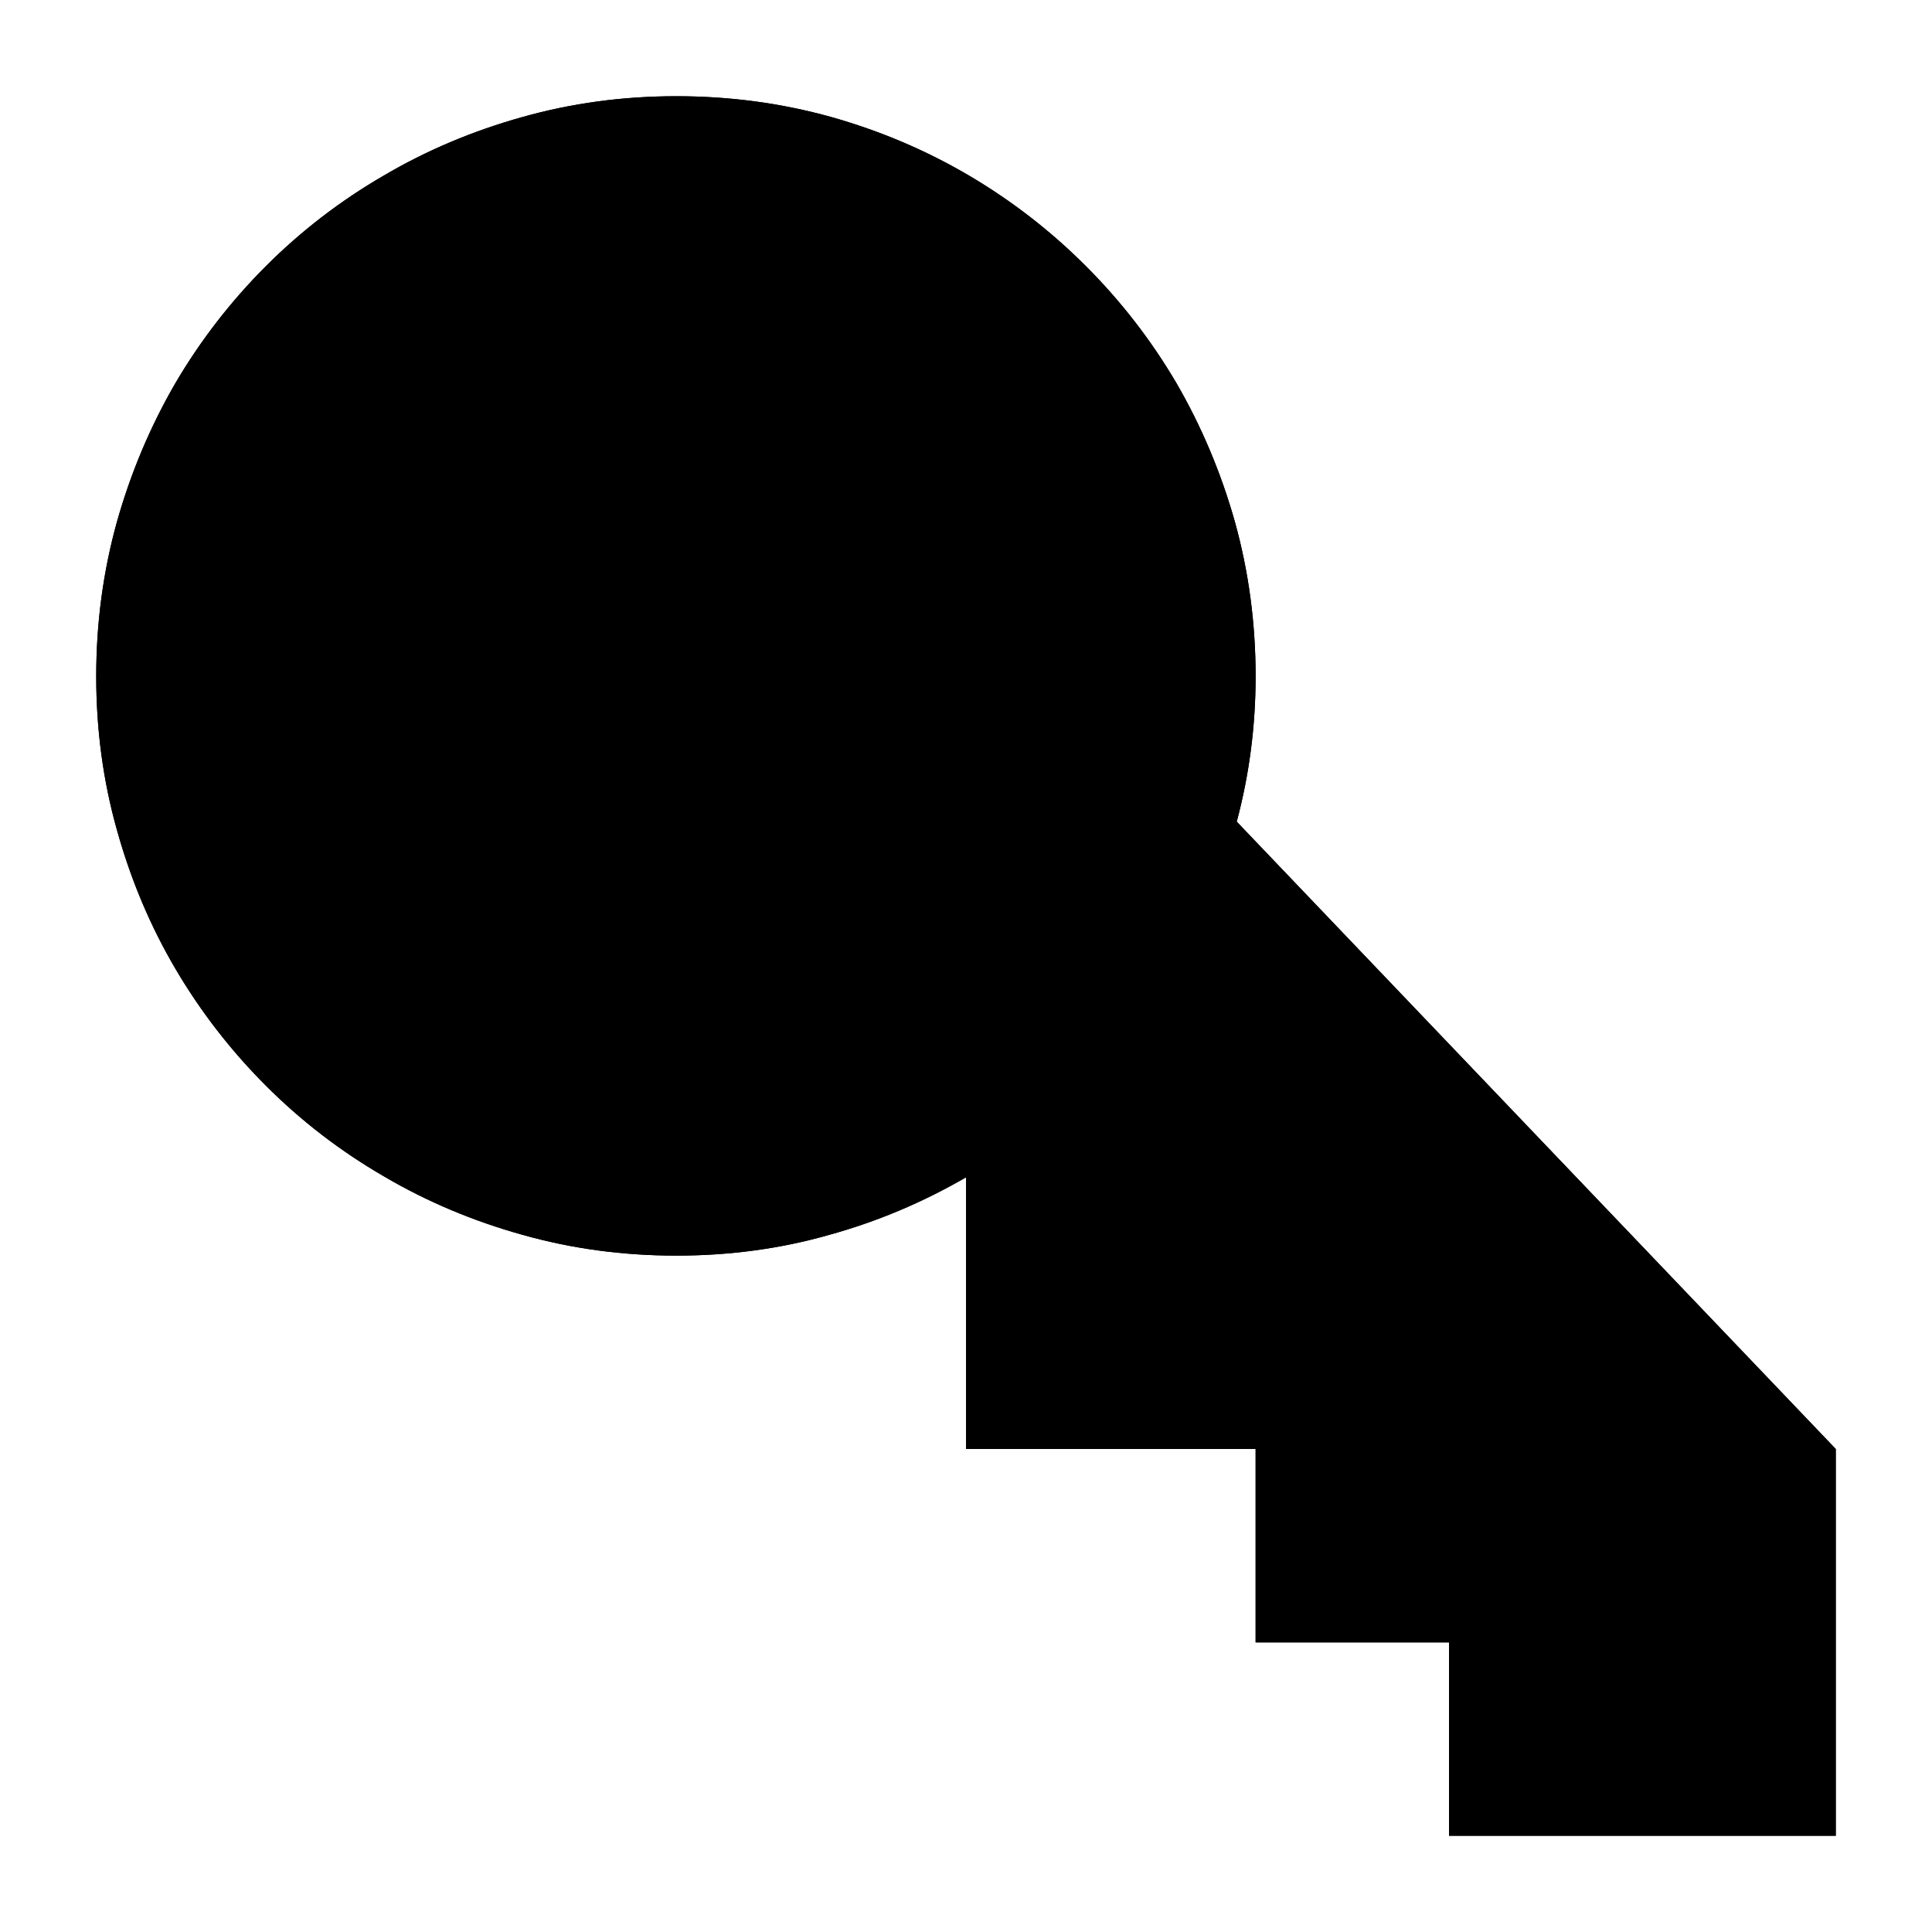 <?xml version="1.0" standalone="no"?>
<svg xmlns="http://www.w3.org/2000/svg" viewBox="0,0,2048,2048">
  <path class='OfficeIconColors_HighContrast' d='M 1946 1536 v 410 h -410 v -205 h -205 v -205 h -307 v -288 q -69 40 -145 61 q -77 22 -162 22 q -85 0 -163 -22 q -79 -22 -147 -62 q -69 -40 -125 -96 q -56 -56 -96 -124 q -40 -68 -62 -147 q -22 -78 -22 -163 q 0 -85 22 -164 q 22 -78 62 -147 q 40 -68 96 -124 q 56 -56 125 -96 q 68 -40 147 -62 q 78 -22 163 -22 q 85 0 164 22 q 78 22 146 62 q 68 40 124 96 q 56 56 96 124 q 40 69 62 147 q 22 79 22 164 q 0 79 -20 154 m 532 706 l -646 -676 l 15 -56 q 8 -32 12 -64 q 4 -32 5 -64 q 0 -106 -40 -199 q -41 -93 -110 -163 q -70 -69 -163 -110 q -93 -40 -199 -40 q -106 0 -199 40 q -93 41 -162 110 q -70 70 -110 163 q -41 93 -41 199 q 0 106 41 199 q 40 93 110 162 q 69 70 162 110 q 93 41 199 41 q 66 0 132 -18 q 65 -17 124 -51 l 153 -89 v 363 h 308 v 204 h 204 v 205 h 205 m -1280 -1433 q 34 0 62 12 q 28 13 49 34 q 20 22 32 49 q 11 28 11 58 q 0 33 -12 61 q -13 29 -34 49 q -21 21 -49 32 q -28 12 -59 12 q -29 0 -56 -11 q -28 -11 -49 -32 q -22 -20 -35 -48 q -13 -28 -13 -63 q 0 -29 11 -57 q 11 -27 32 -49 q 20 -21 48 -34 q 28 -13 62 -13 z'/>
  <path class='OfficeIconColors_m20' d='M 1587 1894 v -204 h -205 v -205 h -307 v -325 l -77 44 q -65 37 -135 56 q -71 20 -146 20 q -78 0 -150 -20 q -72 -20 -134 -57 q -63 -37 -114 -89 q -52 -51 -88 -114 q -37 -62 -57 -134 q -20 -72 -20 -149 q 0 -117 44 -220 q 44 -102 121 -179 q 76 -76 179 -120 q 102 -44 219 -44 q 77 0 149 20 q 72 20 135 56 q 62 37 114 88 q 51 52 88 114 q 37 63 57 135 q 20 72 20 150 q 1 35 -4 70 q -6 35 -15 71 l -7 28 l 640 670 v 338 z'/>
  <path class='OfficeIconColors_m22' d='M 1946 1536 v 410 h -410 v -205 h -205 v -205 h -307 v -288 q -69 40 -145 61 q -77 22 -162 22 q -85 0 -163 -22 q -79 -22 -147 -62 q -69 -40 -125 -96 q -56 -56 -96 -124 q -40 -68 -62 -147 q -22 -78 -22 -163 q 0 -85 22 -164 q 22 -78 62 -147 q 40 -68 96 -124 q 56 -56 125 -96 q 68 -40 147 -62 q 78 -22 163 -22 q 85 0 164 22 q 78 22 146 62 q 68 40 124 96 q 56 56 96 124 q 40 69 62 147 q 22 79 22 164 q 0 79 -20 154 m 532 706 l -646 -676 l 15 -56 q 8 -32 12 -64 q 4 -32 5 -64 q 0 -106 -40 -199 q -41 -93 -110 -163 q -70 -69 -163 -110 q -93 -40 -199 -40 q -106 0 -199 40 q -93 41 -162 110 q -70 70 -110 163 q -41 93 -41 199 q 0 106 41 199 q 40 93 110 162 q 69 70 162 110 q 93 41 199 41 q 66 0 132 -18 q 65 -17 124 -51 l 153 -89 v 363 h 308 v 204 h 204 v 205 h 205 m -1280 -1433 q 34 0 62 12 q 28 13 49 34 q 20 22 32 49 q 11 28 11 58 q 0 33 -12 61 q -13 29 -34 49 q -21 21 -49 32 q -28 12 -59 12 q -29 0 -56 -11 q -28 -11 -49 -32 q -22 -20 -35 -48 q -13 -28 -13 -63 q 0 -29 11 -57 q 11 -27 32 -49 q 20 -21 48 -34 q 28 -13 62 -13 z'/>
</svg>